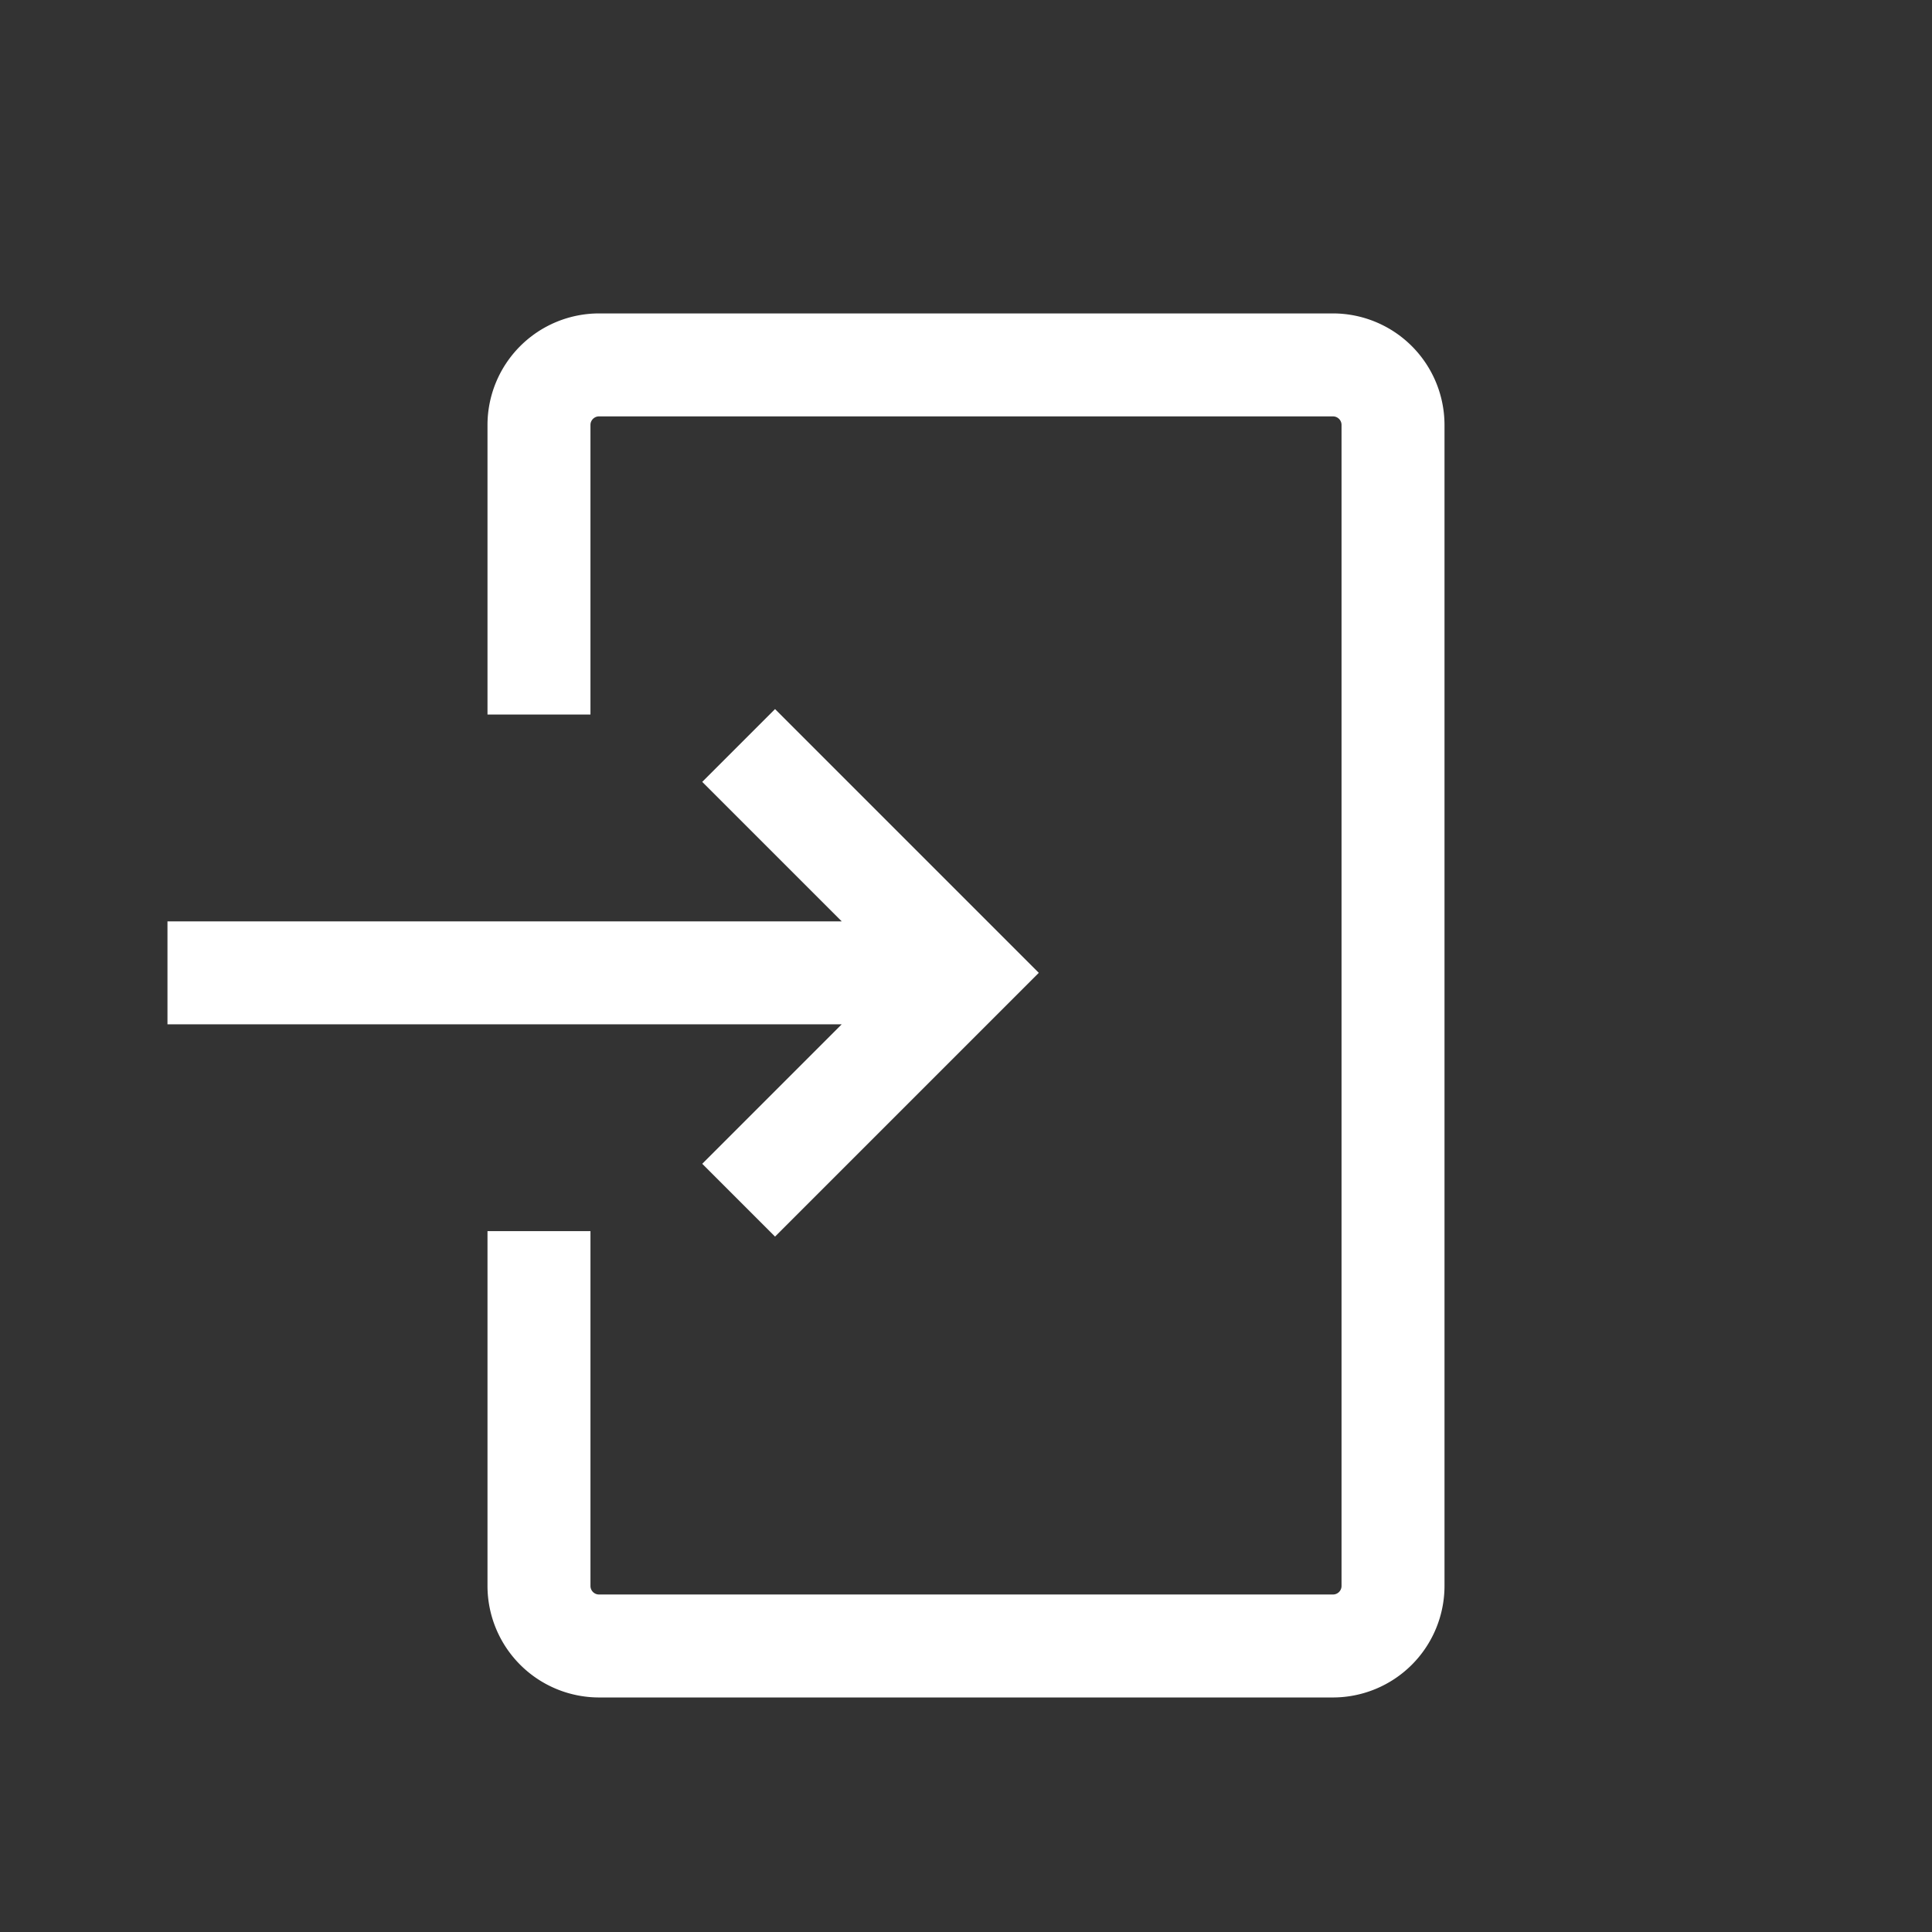 ﻿<svg xmlns="http://www.w3.org/2000/svg" viewBox="0 0 374 374">
    <rect x="0" y="0" width="374" height="374" fill="#333333" stroke="none"/>
    <g>
        <path fill="#fff" class="cls-2" d="M258.043,60.674H115.957A21.61,21.61,0,0,0,94.371,82.26v56.064h19.932v-56.064a1.656,1.656,0,0,1,1.654-1.654H258.043a1.656,1.656,0,0,1,1.654,1.654V307.012a1.656,1.656,0,0,1-1.654,1.654H115.957a1.656,1.656,0,0,1-1.654-1.654v-68.688H94.371v68.688a21.61,21.61,0,0,0,21.586,21.586H258.043a21.61,21.61,0,0,0,21.586-21.586V82.26A21.61,21.61,0,0,0,258.043,60.674Z" />
        <polygon fill="#fff" class="cls-2" points="150.034 137.264 135.94 151.358 162.94 178.358 32.419 178.358 32.419 198.29 162.939 198.29 135.94 225.29 150.034 239.383 201.093 188.324 150.034 137.264" />
    </g> 
</svg>